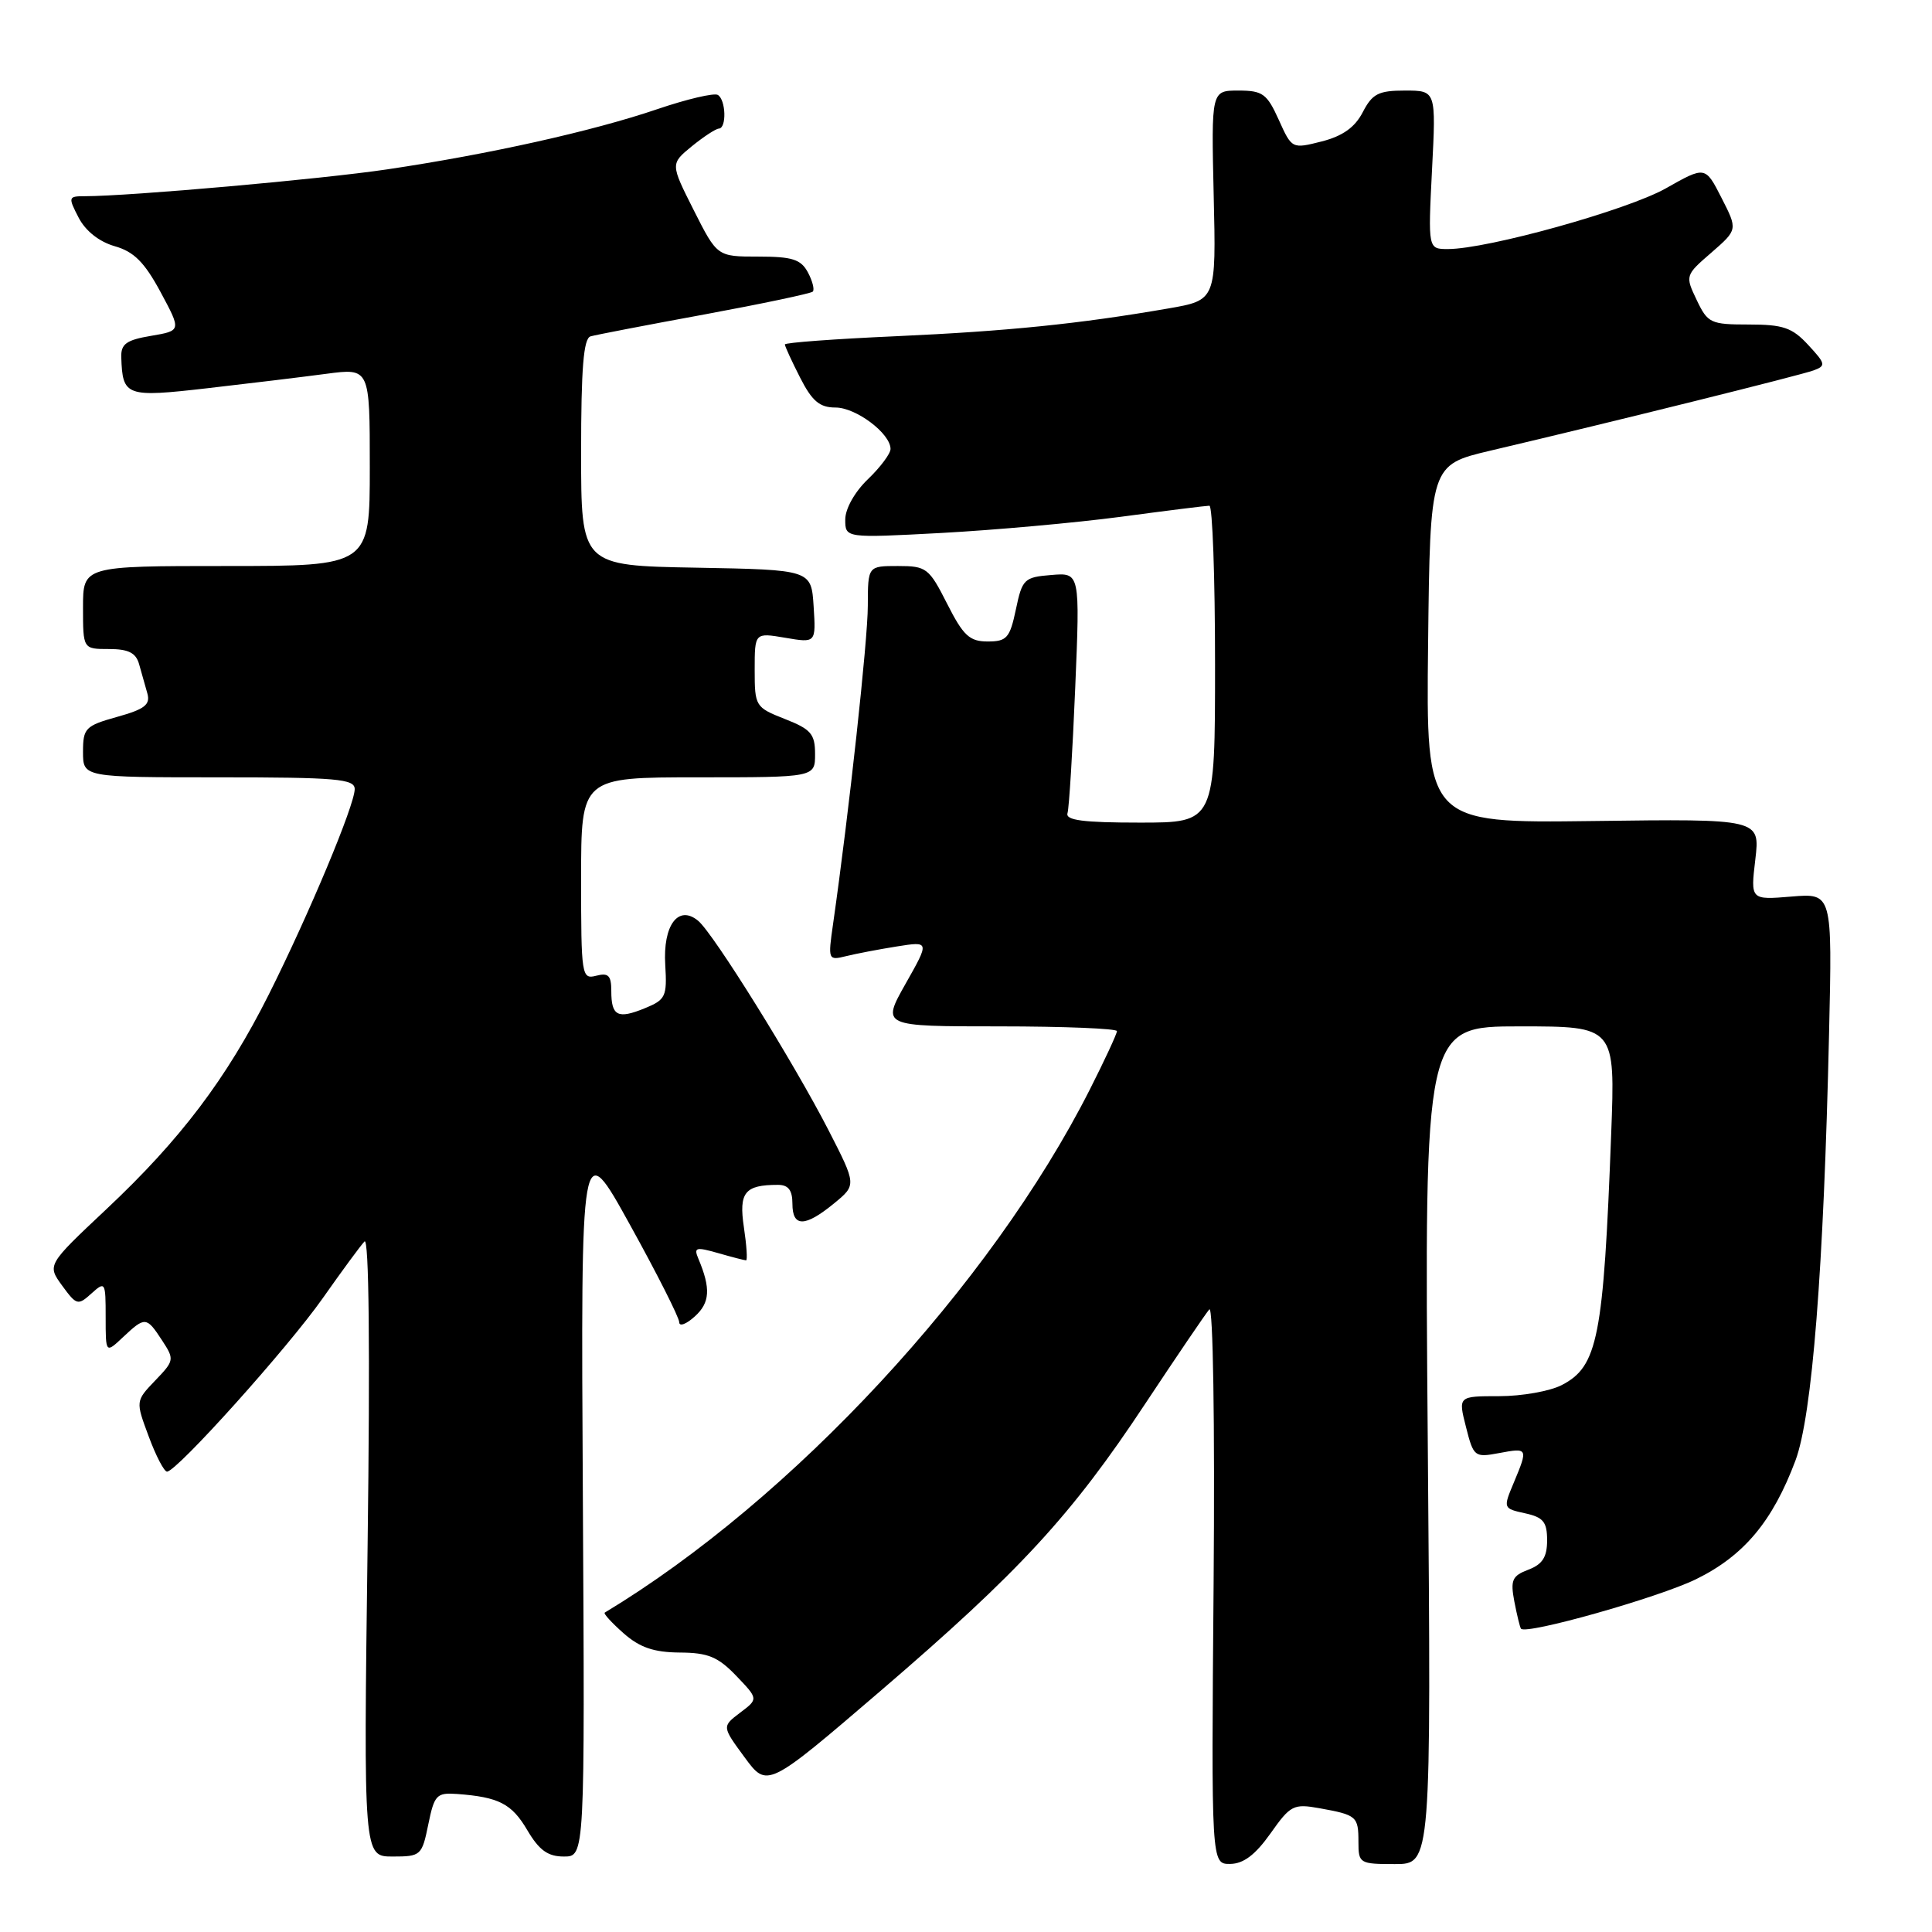 <?xml version="1.0" encoding="UTF-8" standalone="no"?>
<!DOCTYPE svg PUBLIC "-//W3C//DTD SVG 1.1//EN" "http://www.w3.org/Graphics/SVG/1.1/DTD/svg11.dtd" >
<svg xmlns="http://www.w3.org/2000/svg" xmlns:xlink="http://www.w3.org/1999/xlink" version="1.1" viewBox="0 0 256 256">
 <g >
 <path fill="currentColor"
d=" M 168.34 242.95 C 170.99 239.19 171.40 238.98 174.84 239.60 C 179.78 240.49 180.00 240.68 180.00 244.06 C 180.00 246.91 180.15 247.00 184.83 247.00 C 189.65 247.00 189.65 247.00 189.19 191.50 C 188.73 136.00 188.73 136.00 201.38 136.00 C 214.03 136.00 214.03 136.00 213.49 150.25 C 212.47 177.27 211.72 181.06 206.94 183.53 C 205.38 184.34 201.65 185.00 198.66 185.00 C 193.21 185.00 193.21 185.00 194.25 189.08 C 195.25 193.04 195.39 193.15 198.64 192.54 C 202.47 191.82 202.50 191.87 200.58 196.47 C 199.16 199.85 199.17 199.88 202.08 200.52 C 204.50 201.05 205.00 201.66 205.00 204.10 C 205.00 206.32 204.39 207.28 202.52 207.99 C 200.36 208.81 200.12 209.37 200.66 212.22 C 201.01 214.02 201.40 215.64 201.54 215.81 C 202.21 216.65 219.77 211.68 224.72 209.26 C 231.07 206.15 234.88 201.60 237.91 193.52 C 240.12 187.59 241.65 168.25 242.36 136.93 C 242.79 118.35 242.79 118.35 237.37 118.80 C 231.95 119.25 231.95 119.25 232.59 113.88 C 233.22 108.50 233.22 108.50 211.09 108.79 C 188.96 109.07 188.96 109.07 189.23 85.34 C 189.50 61.60 189.50 61.60 197.50 59.71 C 214.08 55.81 238.57 49.72 240.31 49.08 C 241.97 48.47 241.91 48.20 239.60 45.71 C 237.48 43.41 236.28 43.00 231.73 43.00 C 226.66 43.00 226.28 42.82 224.82 39.75 C 223.28 36.53 223.30 36.47 226.77 33.47 C 230.26 30.43 230.26 30.43 228.11 26.22 C 225.96 22.00 225.96 22.00 220.73 24.96 C 215.62 27.84 197.11 33.00 191.86 33.00 C 189.22 33.00 189.22 33.00 189.75 22.50 C 190.29 12.00 190.29 12.00 186.17 12.00 C 182.65 12.00 181.84 12.42 180.57 14.87 C 179.53 16.88 177.91 18.03 175.14 18.74 C 171.19 19.74 171.18 19.73 169.44 15.87 C 167.88 12.42 167.31 12.00 164.10 12.00 C 160.50 12.00 160.50 12.00 160.82 25.88 C 161.15 39.77 161.15 39.77 154.82 40.87 C 142.98 42.92 133.52 43.88 118.75 44.55 C 110.64 44.91 104.00 45.40 104.00 45.64 C 104.00 45.88 104.91 47.86 106.02 50.04 C 107.61 53.16 108.61 54.00 110.71 54.00 C 113.43 54.00 118.00 57.44 118.00 59.49 C 118.00 60.11 116.65 61.92 115.00 63.50 C 113.26 65.17 112.00 67.41 112.00 68.84 C 112.00 71.30 112.00 71.30 124.75 70.62 C 131.76 70.24 142.45 69.28 148.50 68.48 C 154.55 67.67 159.84 67.01 160.25 67.01 C 160.66 67.00 161.00 76.45 161.00 88.00 C 161.00 109.00 161.00 109.00 151.03 109.00 C 143.52 109.00 141.16 108.69 141.45 107.75 C 141.66 107.06 142.12 99.61 142.47 91.19 C 143.11 75.87 143.11 75.87 139.30 76.19 C 135.71 76.48 135.45 76.73 134.61 80.75 C 133.81 84.54 133.41 85.00 130.87 85.00 C 128.47 85.00 127.64 84.23 125.50 80.00 C 123.10 75.26 122.76 75.00 118.98 75.00 C 115.00 75.00 115.00 75.00 114.99 80.25 C 114.99 84.82 112.49 107.70 110.39 122.40 C 109.70 127.20 109.73 127.28 112.09 126.70 C 113.42 126.37 116.45 125.79 118.84 125.41 C 123.18 124.72 123.18 124.72 119.99 130.36 C 116.81 136.00 116.81 136.00 132.40 136.00 C 140.98 136.00 148.00 136.29 148.00 136.63 C 148.00 136.98 146.38 140.47 144.40 144.38 C 131.27 170.32 104.91 198.75 80.13 213.68 C 79.93 213.80 81.06 215.03 82.63 216.42 C 84.78 218.31 86.64 218.94 90.06 218.97 C 93.83 218.99 95.14 219.54 97.56 222.06 C 100.49 225.12 100.49 225.12 98.07 226.94 C 95.66 228.77 95.66 228.77 98.66 232.85 C 101.66 236.93 101.66 236.93 116.68 224.05 C 135.12 208.22 141.96 200.81 151.75 186.00 C 155.94 179.68 159.76 174.05 160.24 173.50 C 160.74 172.93 160.98 188.47 160.81 209.75 C 160.50 247.00 160.50 247.00 163.00 246.98 C 164.77 246.96 166.33 245.78 168.34 242.95 Z  M 56.75 241.75 C 57.55 237.83 57.85 237.52 60.56 237.71 C 66.09 238.12 67.80 238.99 69.86 242.49 C 71.44 245.17 72.59 246.00 74.72 246.00 C 77.50 246.00 77.50 246.00 77.23 198.25 C 76.96 150.50 76.96 150.50 83.48 162.30 C 87.07 168.78 90.00 174.59 90.00 175.20 C 90.00 175.81 90.93 175.47 92.07 174.43 C 94.08 172.62 94.20 170.73 92.54 166.79 C 91.90 165.28 92.20 165.20 95.15 166.04 C 96.99 166.57 98.65 167.00 98.86 167.00 C 99.06 167.00 98.93 165.03 98.57 162.62 C 97.88 158.00 98.68 157.00 103.08 157.00 C 104.46 157.00 105.00 157.70 105.00 159.50 C 105.00 162.63 106.65 162.62 110.50 159.47 C 113.50 157.01 113.50 157.01 109.78 149.75 C 105.17 140.78 94.54 123.69 92.51 122.01 C 89.88 119.83 87.82 122.59 88.15 127.87 C 88.40 132.04 88.20 132.47 85.46 133.59 C 81.85 135.07 81.00 134.64 81.00 131.32 C 81.00 129.26 80.62 128.87 79.00 129.29 C 77.07 129.79 77.00 129.32 77.00 116.41 C 77.00 103.00 77.00 103.00 92.50 103.00 C 108.00 103.00 108.00 103.00 108.00 99.92 C 108.00 97.25 107.46 96.63 104.00 95.27 C 100.09 93.73 100.00 93.59 100.00 88.76 C 100.00 83.82 100.00 83.82 104.06 84.51 C 108.12 85.20 108.12 85.20 107.81 80.35 C 107.50 75.50 107.50 75.50 92.25 75.22 C 77.00 74.95 77.00 74.95 77.00 59.94 C 77.00 48.80 77.32 44.84 78.25 44.57 C 78.94 44.37 85.74 43.06 93.37 41.66 C 100.99 40.25 107.44 38.89 107.70 38.64 C 107.95 38.38 107.66 37.23 107.05 36.09 C 106.12 34.36 104.98 34.00 100.48 34.00 C 95.03 34.00 95.03 34.00 91.93 27.86 C 88.83 21.71 88.83 21.71 91.66 19.39 C 93.22 18.12 94.84 17.06 95.25 17.04 C 96.30 16.99 96.19 13.24 95.12 12.58 C 94.64 12.28 91.02 13.13 87.08 14.47 C 78.56 17.37 64.85 20.43 51.32 22.44 C 42.59 23.74 17.26 25.99 11.22 26.00 C 9.05 26.00 9.01 26.12 10.42 28.84 C 11.33 30.60 13.14 32.03 15.19 32.62 C 17.74 33.34 19.14 34.74 21.27 38.69 C 24.03 43.82 24.03 43.82 20.02 44.50 C 16.74 45.05 16.01 45.58 16.07 47.34 C 16.24 52.52 16.68 52.68 27.50 51.44 C 33.00 50.81 40.09 49.95 43.25 49.53 C 49.00 48.77 49.00 48.77 49.00 61.88 C 49.00 75.00 49.00 75.00 30.00 75.00 C 11.00 75.00 11.00 75.00 11.00 80.50 C 11.00 86.00 11.00 86.00 14.43 86.00 C 17.01 86.00 18.01 86.50 18.43 88.00 C 18.74 89.10 19.24 90.84 19.52 91.86 C 19.95 93.37 19.19 93.97 15.52 94.99 C 11.30 96.17 11.00 96.49 11.00 99.63 C 11.00 103.00 11.00 103.00 29.00 103.00 C 44.62 103.00 47.00 103.21 47.00 104.56 C 47.00 106.68 40.91 121.22 35.60 131.81 C 30.00 142.95 23.92 150.99 14.10 160.22 C 6.24 167.61 6.24 167.61 8.24 170.36 C 10.14 172.96 10.33 173.01 12.12 171.39 C 13.94 169.75 14.00 169.85 14.00 174.52 C 14.00 179.35 14.00 179.35 16.31 177.17 C 19.23 174.43 19.41 174.45 21.47 177.60 C 23.13 180.13 23.10 180.29 20.57 182.92 C 17.96 185.65 17.96 185.65 19.70 190.32 C 20.65 192.90 21.75 195.00 22.13 195.00 C 23.41 195.00 38.16 178.58 42.78 172.00 C 45.29 168.43 47.77 165.05 48.30 164.50 C 48.89 163.87 49.05 178.71 48.71 204.75 C 48.17 246.00 48.17 246.00 52.03 246.00 C 55.76 246.00 55.91 245.87 56.75 241.75 Z "/>
</g>
</svg>